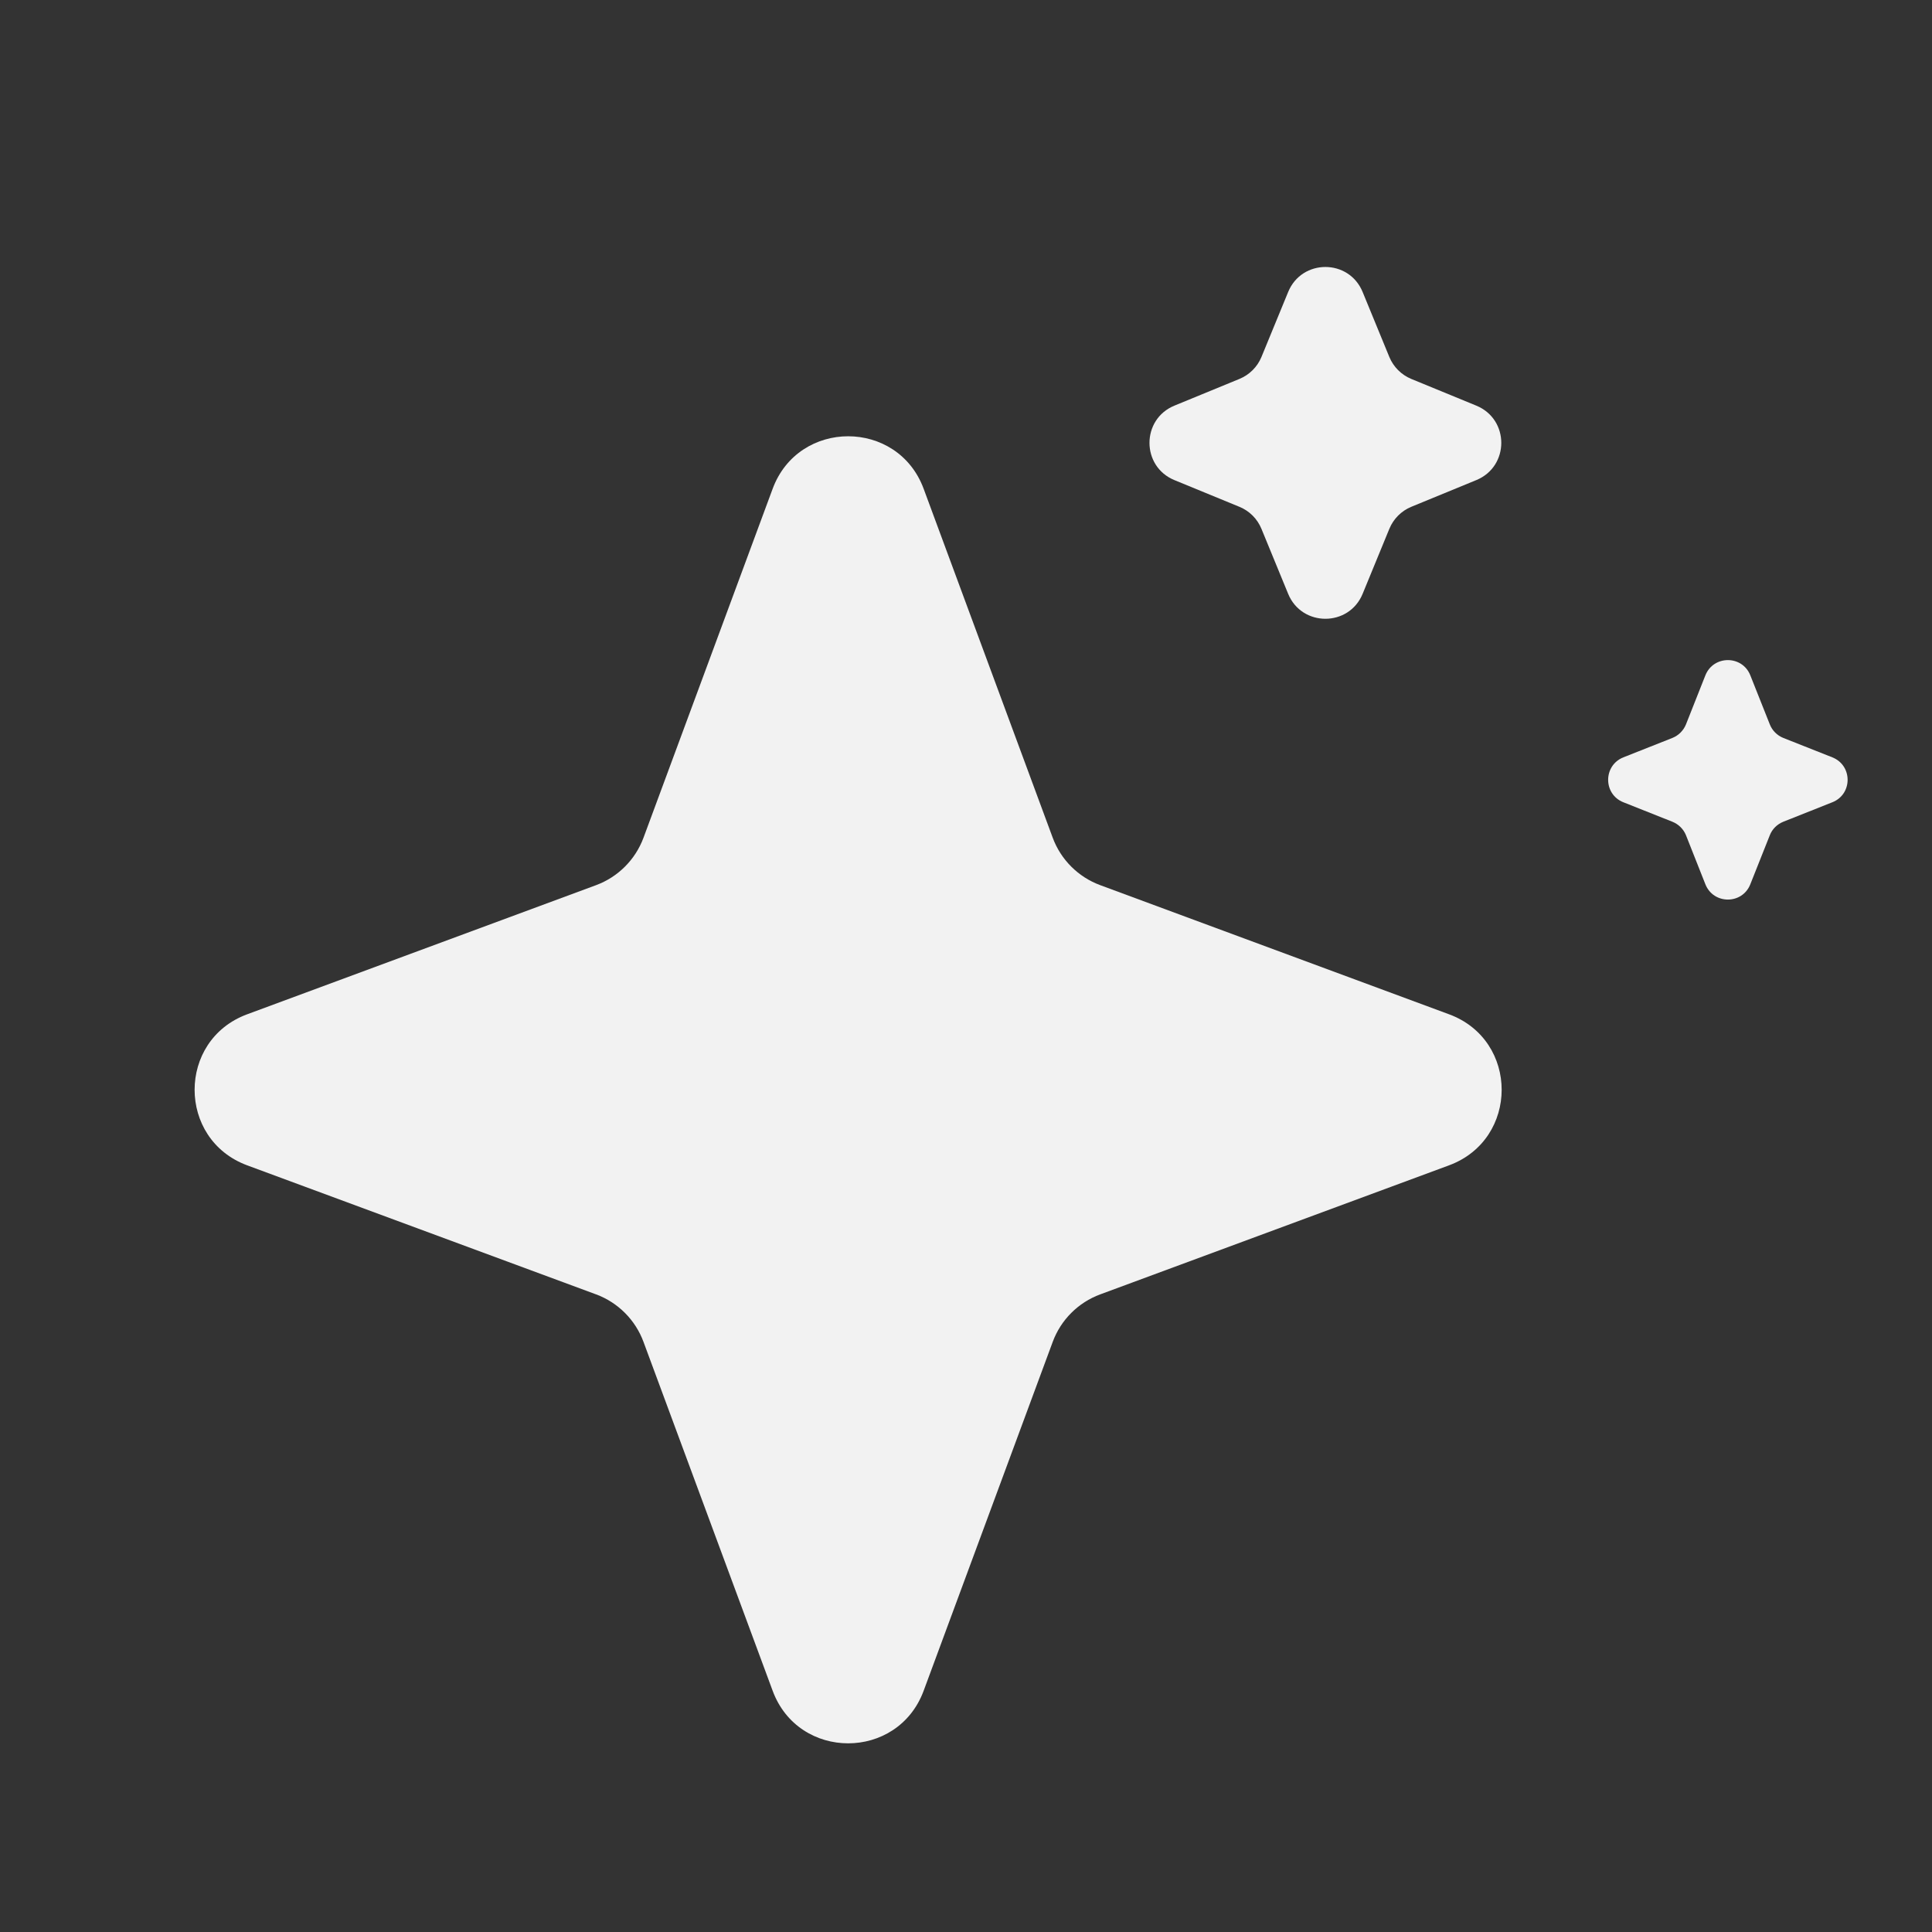 <svg width="24" height="24" viewBox="0 0 24 24" fill="none" xmlns="http://www.w3.org/2000/svg">
<rect x="0" y="0" width="24" height="24" fill="#333333" stroke="none"/>
<g id="icon / star">
<path id="Star 1" d="M9.598 6.072C9.92 5.202 11.152 5.202 11.474 6.072L13.077 10.406C13.178 10.679 13.394 10.895 13.668 10.996L18.001 12.6C18.872 12.922 18.872 14.153 18.001 14.476L13.668 16.079C13.394 16.18 13.178 16.396 13.077 16.67L11.474 21.003C11.152 21.874 9.92 21.874 9.598 21.003L7.994 16.67C7.893 16.396 7.677 16.18 7.404 16.079L3.07 14.476C2.2 14.153 2.2 12.922 3.07 12.6L7.404 10.996C7.677 10.895 7.893 10.679 7.994 10.406L9.598 6.072Z" fill="#F2F2F2"/>
<path id="Star 2" d="M16.002 3.627C16.172 3.213 16.757 3.213 16.927 3.627L17.259 4.435C17.31 4.558 17.408 4.656 17.531 4.707L18.339 5.039C18.753 5.209 18.753 5.794 18.339 5.964L17.531 6.296C17.408 6.347 17.31 6.445 17.259 6.569L16.927 7.377C16.757 7.79 16.172 7.79 16.002 7.377L15.67 6.569C15.619 6.445 15.521 6.347 15.397 6.296L14.589 5.964C14.176 5.794 14.176 5.209 14.589 5.039L15.397 4.707C15.521 4.656 15.619 4.558 15.67 4.435L16.002 3.627Z" fill="#F2F2F2"/>
<path id="Star 3" d="M21.185 8.389C21.286 8.137 21.643 8.137 21.743 8.389L21.985 8.998C22.015 9.075 22.076 9.136 22.153 9.167L22.762 9.408C23.015 9.509 23.015 9.866 22.762 9.966L22.153 10.208C22.076 10.239 22.015 10.299 21.985 10.376L21.743 10.985C21.643 11.238 21.286 11.238 21.185 10.985L20.944 10.376C20.913 10.299 20.852 10.239 20.775 10.208L20.166 9.966C19.914 9.866 19.914 9.509 20.166 9.408L20.775 9.167C20.852 9.136 20.913 9.075 20.944 8.998L21.185 8.389Z" fill="#F2F2F2"/>
</g>
</svg>
